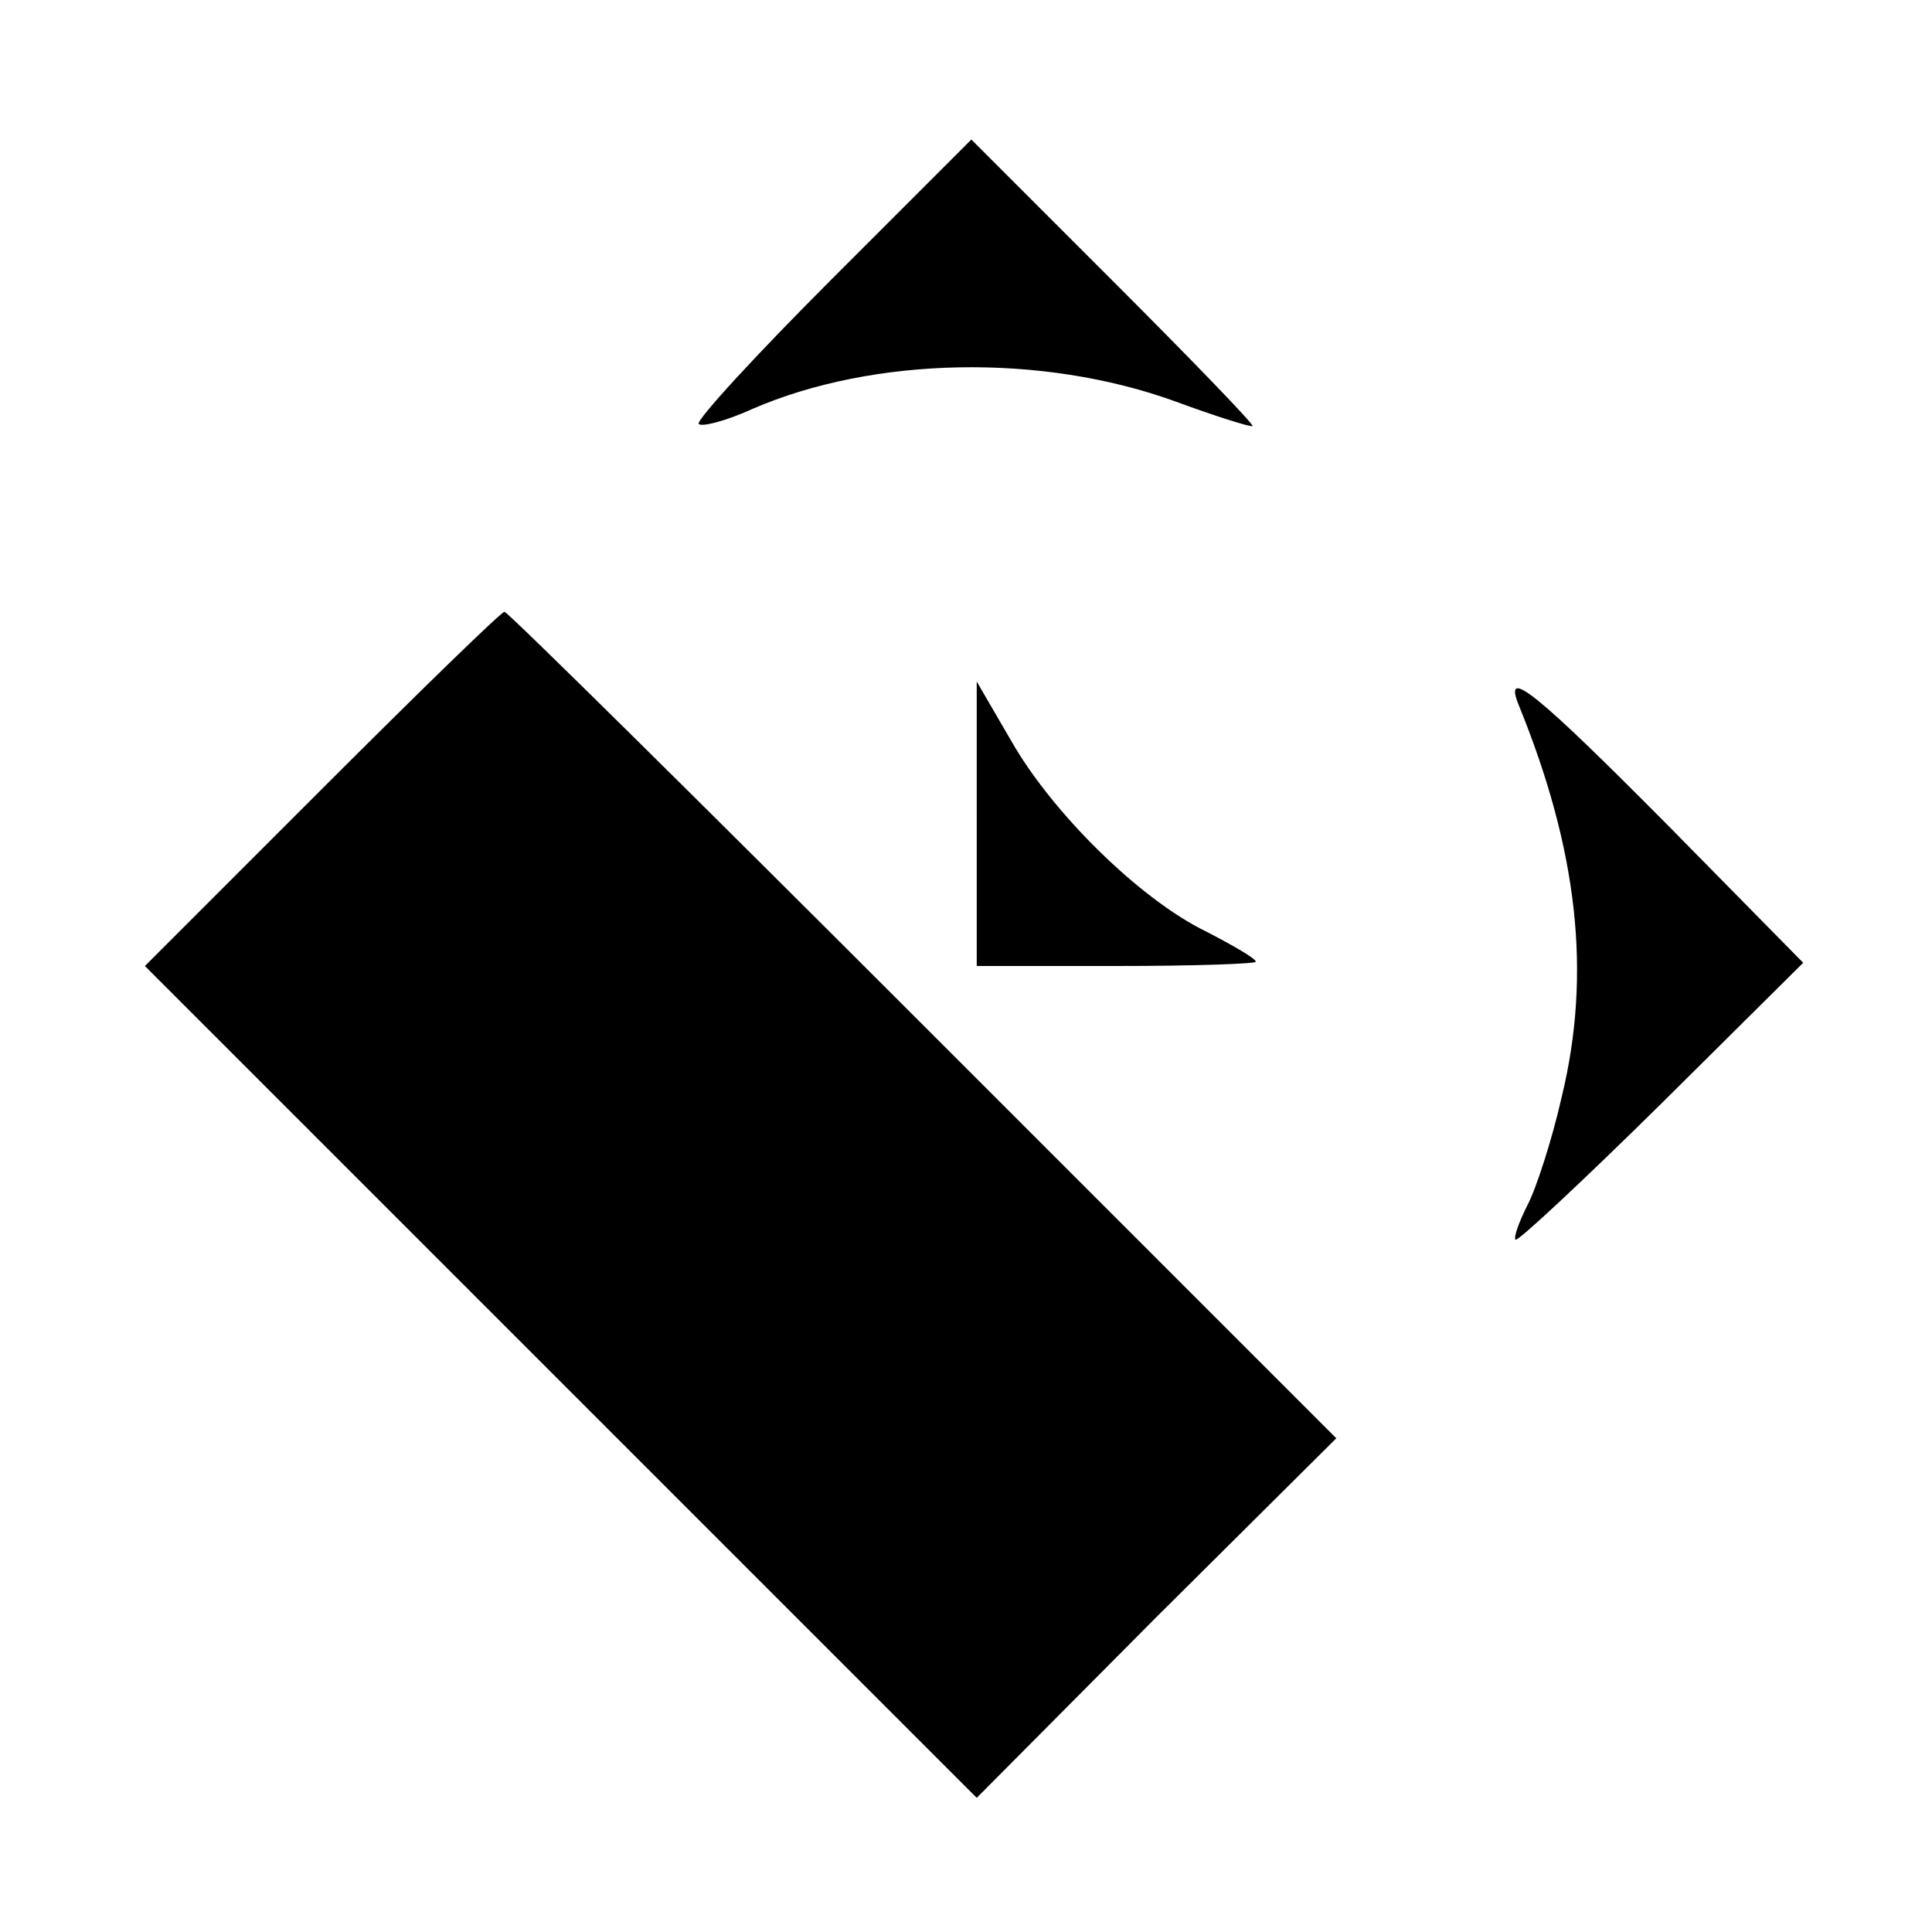 <?xml version="1.0" standalone="no"?>
<!DOCTYPE svg PUBLIC "-//W3C//DTD SVG 20010904//EN"
 "http://www.w3.org/TR/2001/REC-SVG-20010904/DTD/svg10.dtd">
<svg version="1.0" xmlns="http://www.w3.org/2000/svg"
 width="180pt" height="180pt" viewBox="0 0 180 180"
 preserveAspectRatio="xMidYMid meet">

<g transform="translate(0,180) scale(0.1,-0.1)"
fill="#000000" stroke="none">
<path d="M775 1540 c-71 -71 -127 -132 -124 -135 3 -3 26 3 50 14 113 49 270
52 394 7 38 -14 70 -24 72 -23 1 2 -57 62 -130 135 l-132 132 -130 -130z"/>
<path d="M300 1065 l-165 -165 388 -388 387 -387 167 168 168 167 -385 385
c-212 212 -387 385 -390 385 -3 0 -79 -74 -170 -165z"/>
<path d="M910 1033 l0 -133 130 0 c72 0 130 2 130 4 0 3 -21 15 -46 28 -62 30
-144 111 -182 178 l-32 55 0 -132z"/>
<path d="M1415 1143 c55 -135 68 -250 40 -365 -9 -40 -24 -86 -32 -101 -8 -16
-13 -30 -11 -32 2 -2 63 55 136 127 l132 131 -127 129 c-122 123 -153 148
-138 111z"/>
</g>
</svg>
